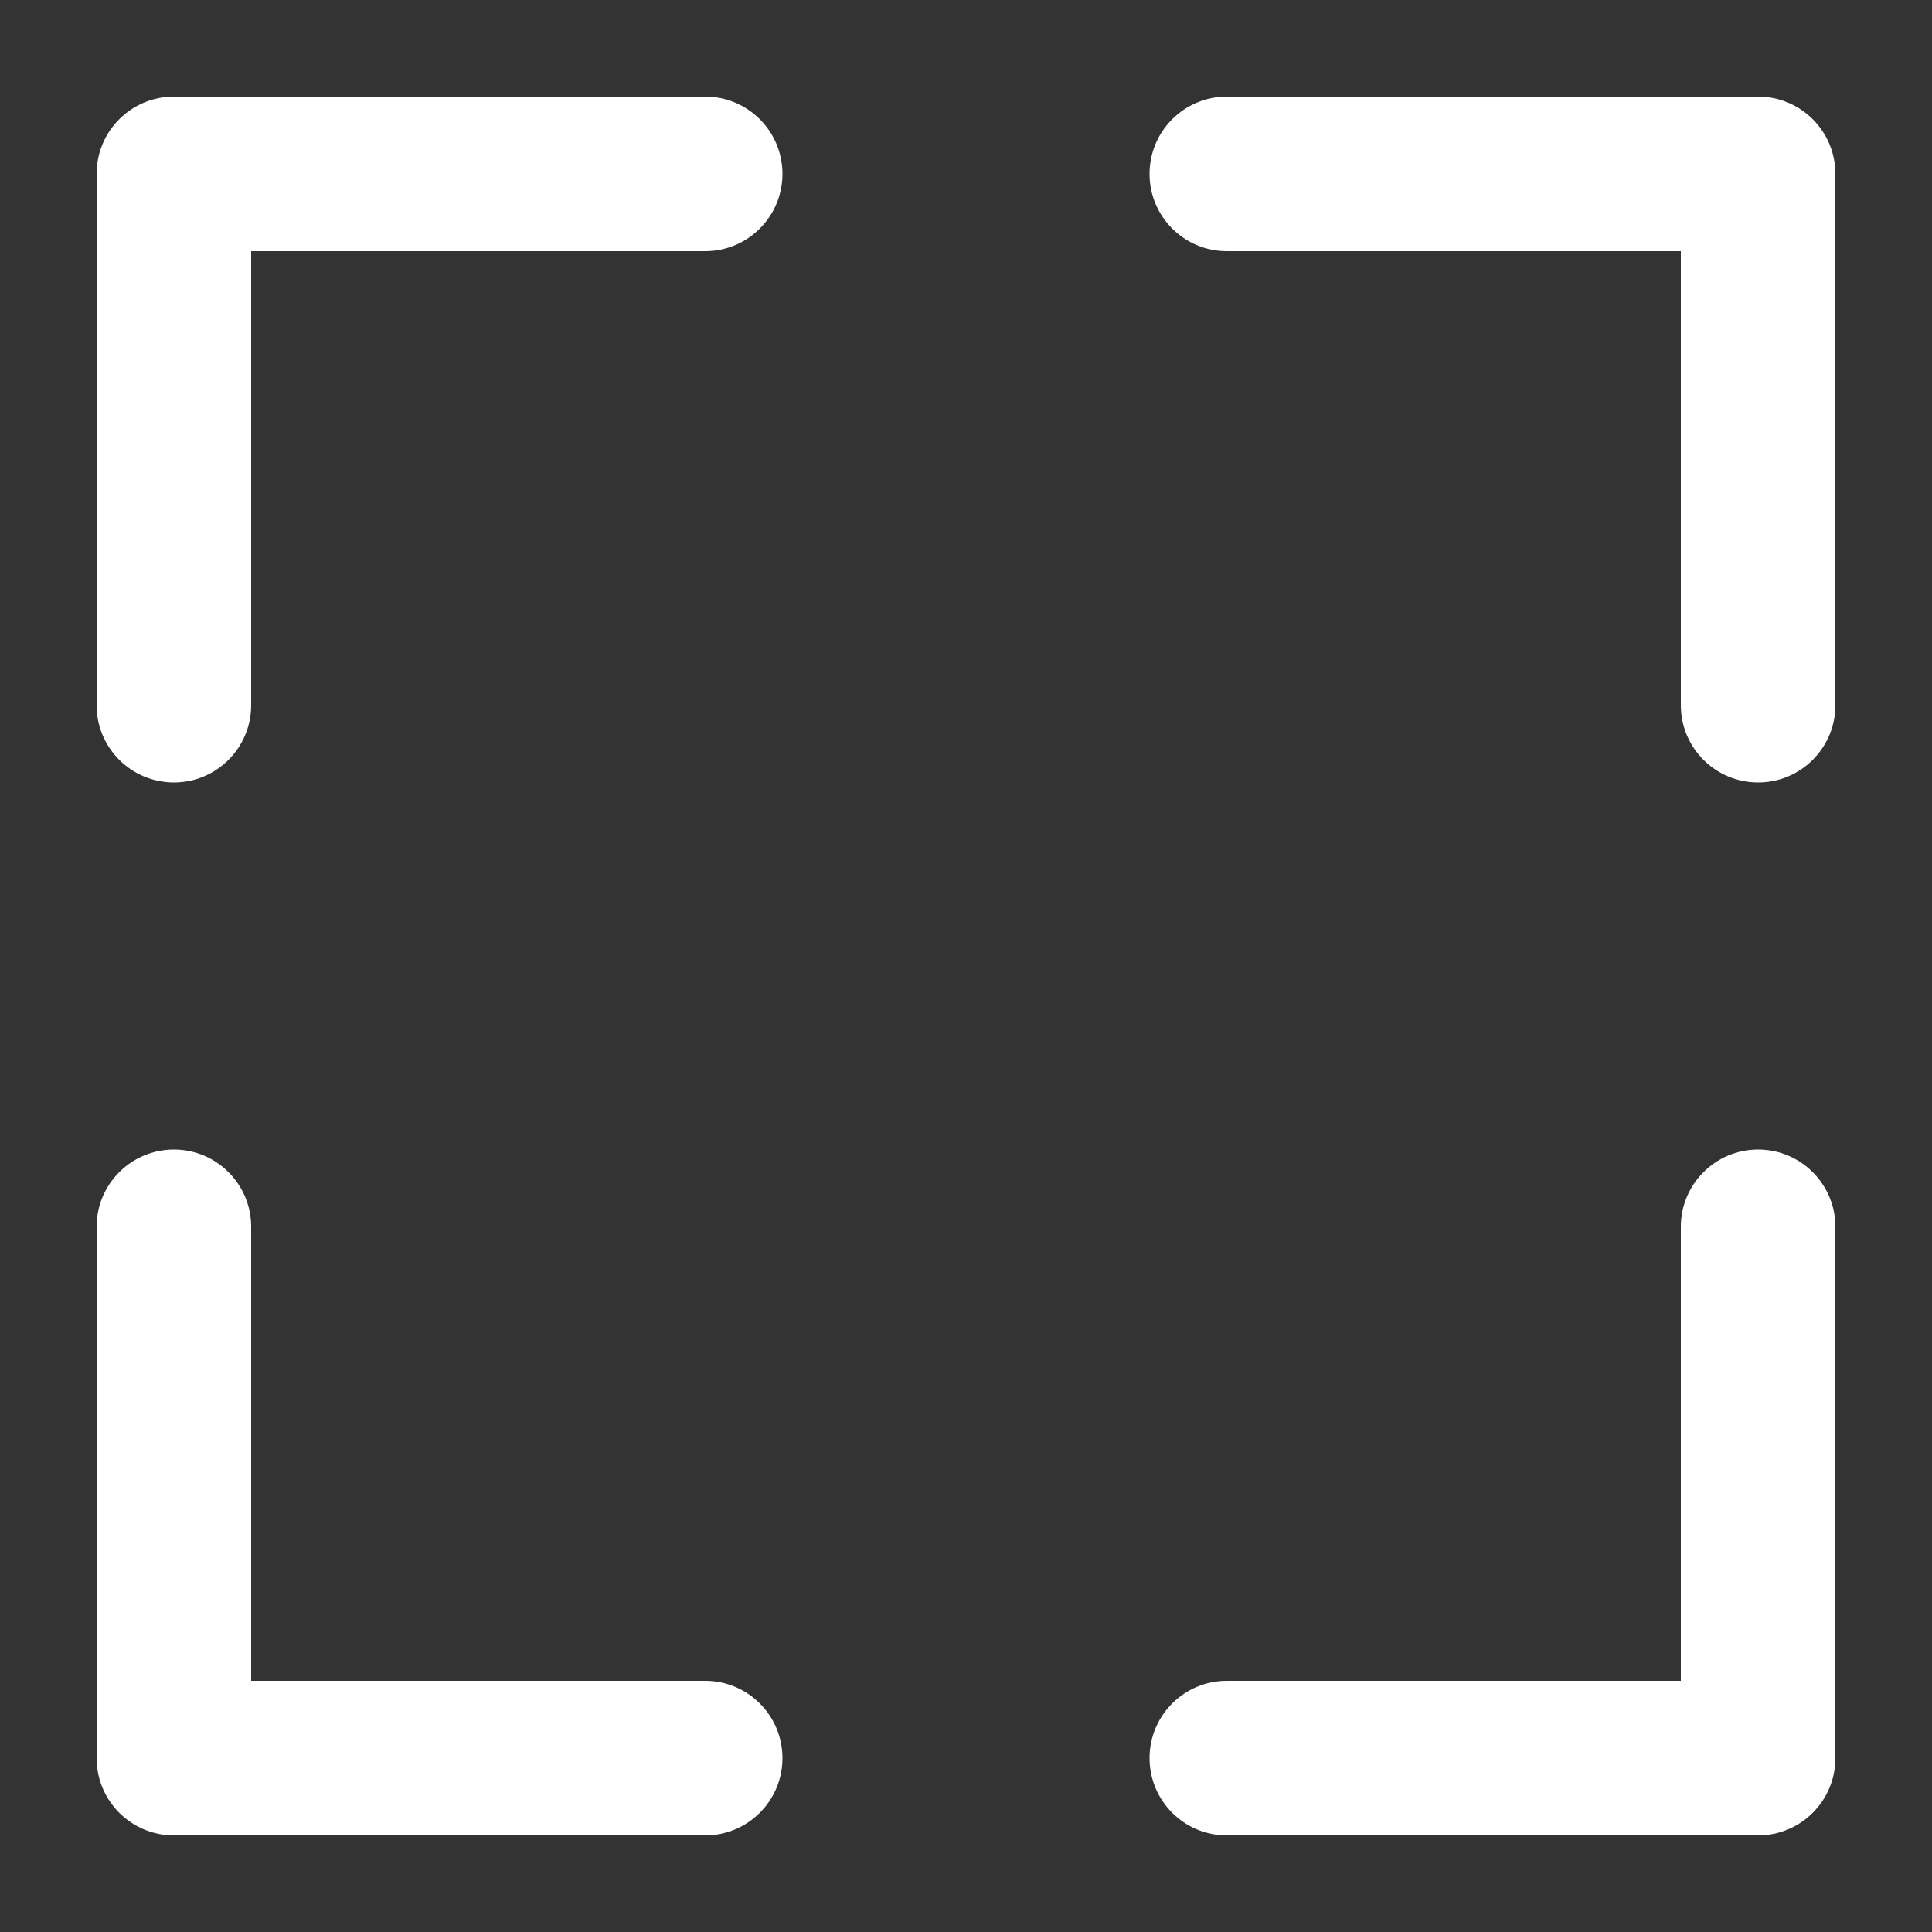 <?xml version="1.0" encoding="UTF-8"?><svg id="_レイヤー_1" xmlns="http://www.w3.org/2000/svg" viewBox="0 0 200 200"><rect x="0" y="0" width="200" height="200" fill="#333333" stroke="none"/><g fill="#fff"><path d="m18,81c-4.42,0-8-3.58-8-8V18c0-4.42,3.58-8,8-8h55c4.42,0,8,3.58,8,8s-3.58,8-8,8H26v47c0,4.42-3.58,8-8,8Z"/><path d="m182,81c-4.42,0-8-3.58-8-8V26h-47c-4.42,0-8-3.58-8-8s3.58-8,8-8h55c4.42,0,8,3.58,8,8v55c0,4.42-3.58,8-8,8Z"/><path d="m73,190H18c-4.42,0-8-3.58-8-8v-55c0-4.42,3.58-8,8-8s8,3.58,8,8v47h47c4.42,0,8,3.58,8,8s-3.58,8-8,8Z"/><path d="m182,190h-55c-4.42,0-8-3.58-8-8s3.58-8,8-8h47v-47c0-4.42,3.58-8,8-8s8,3.58,8,8v55c0,4.42-3.58,8-8,8Z"/></g></svg>
